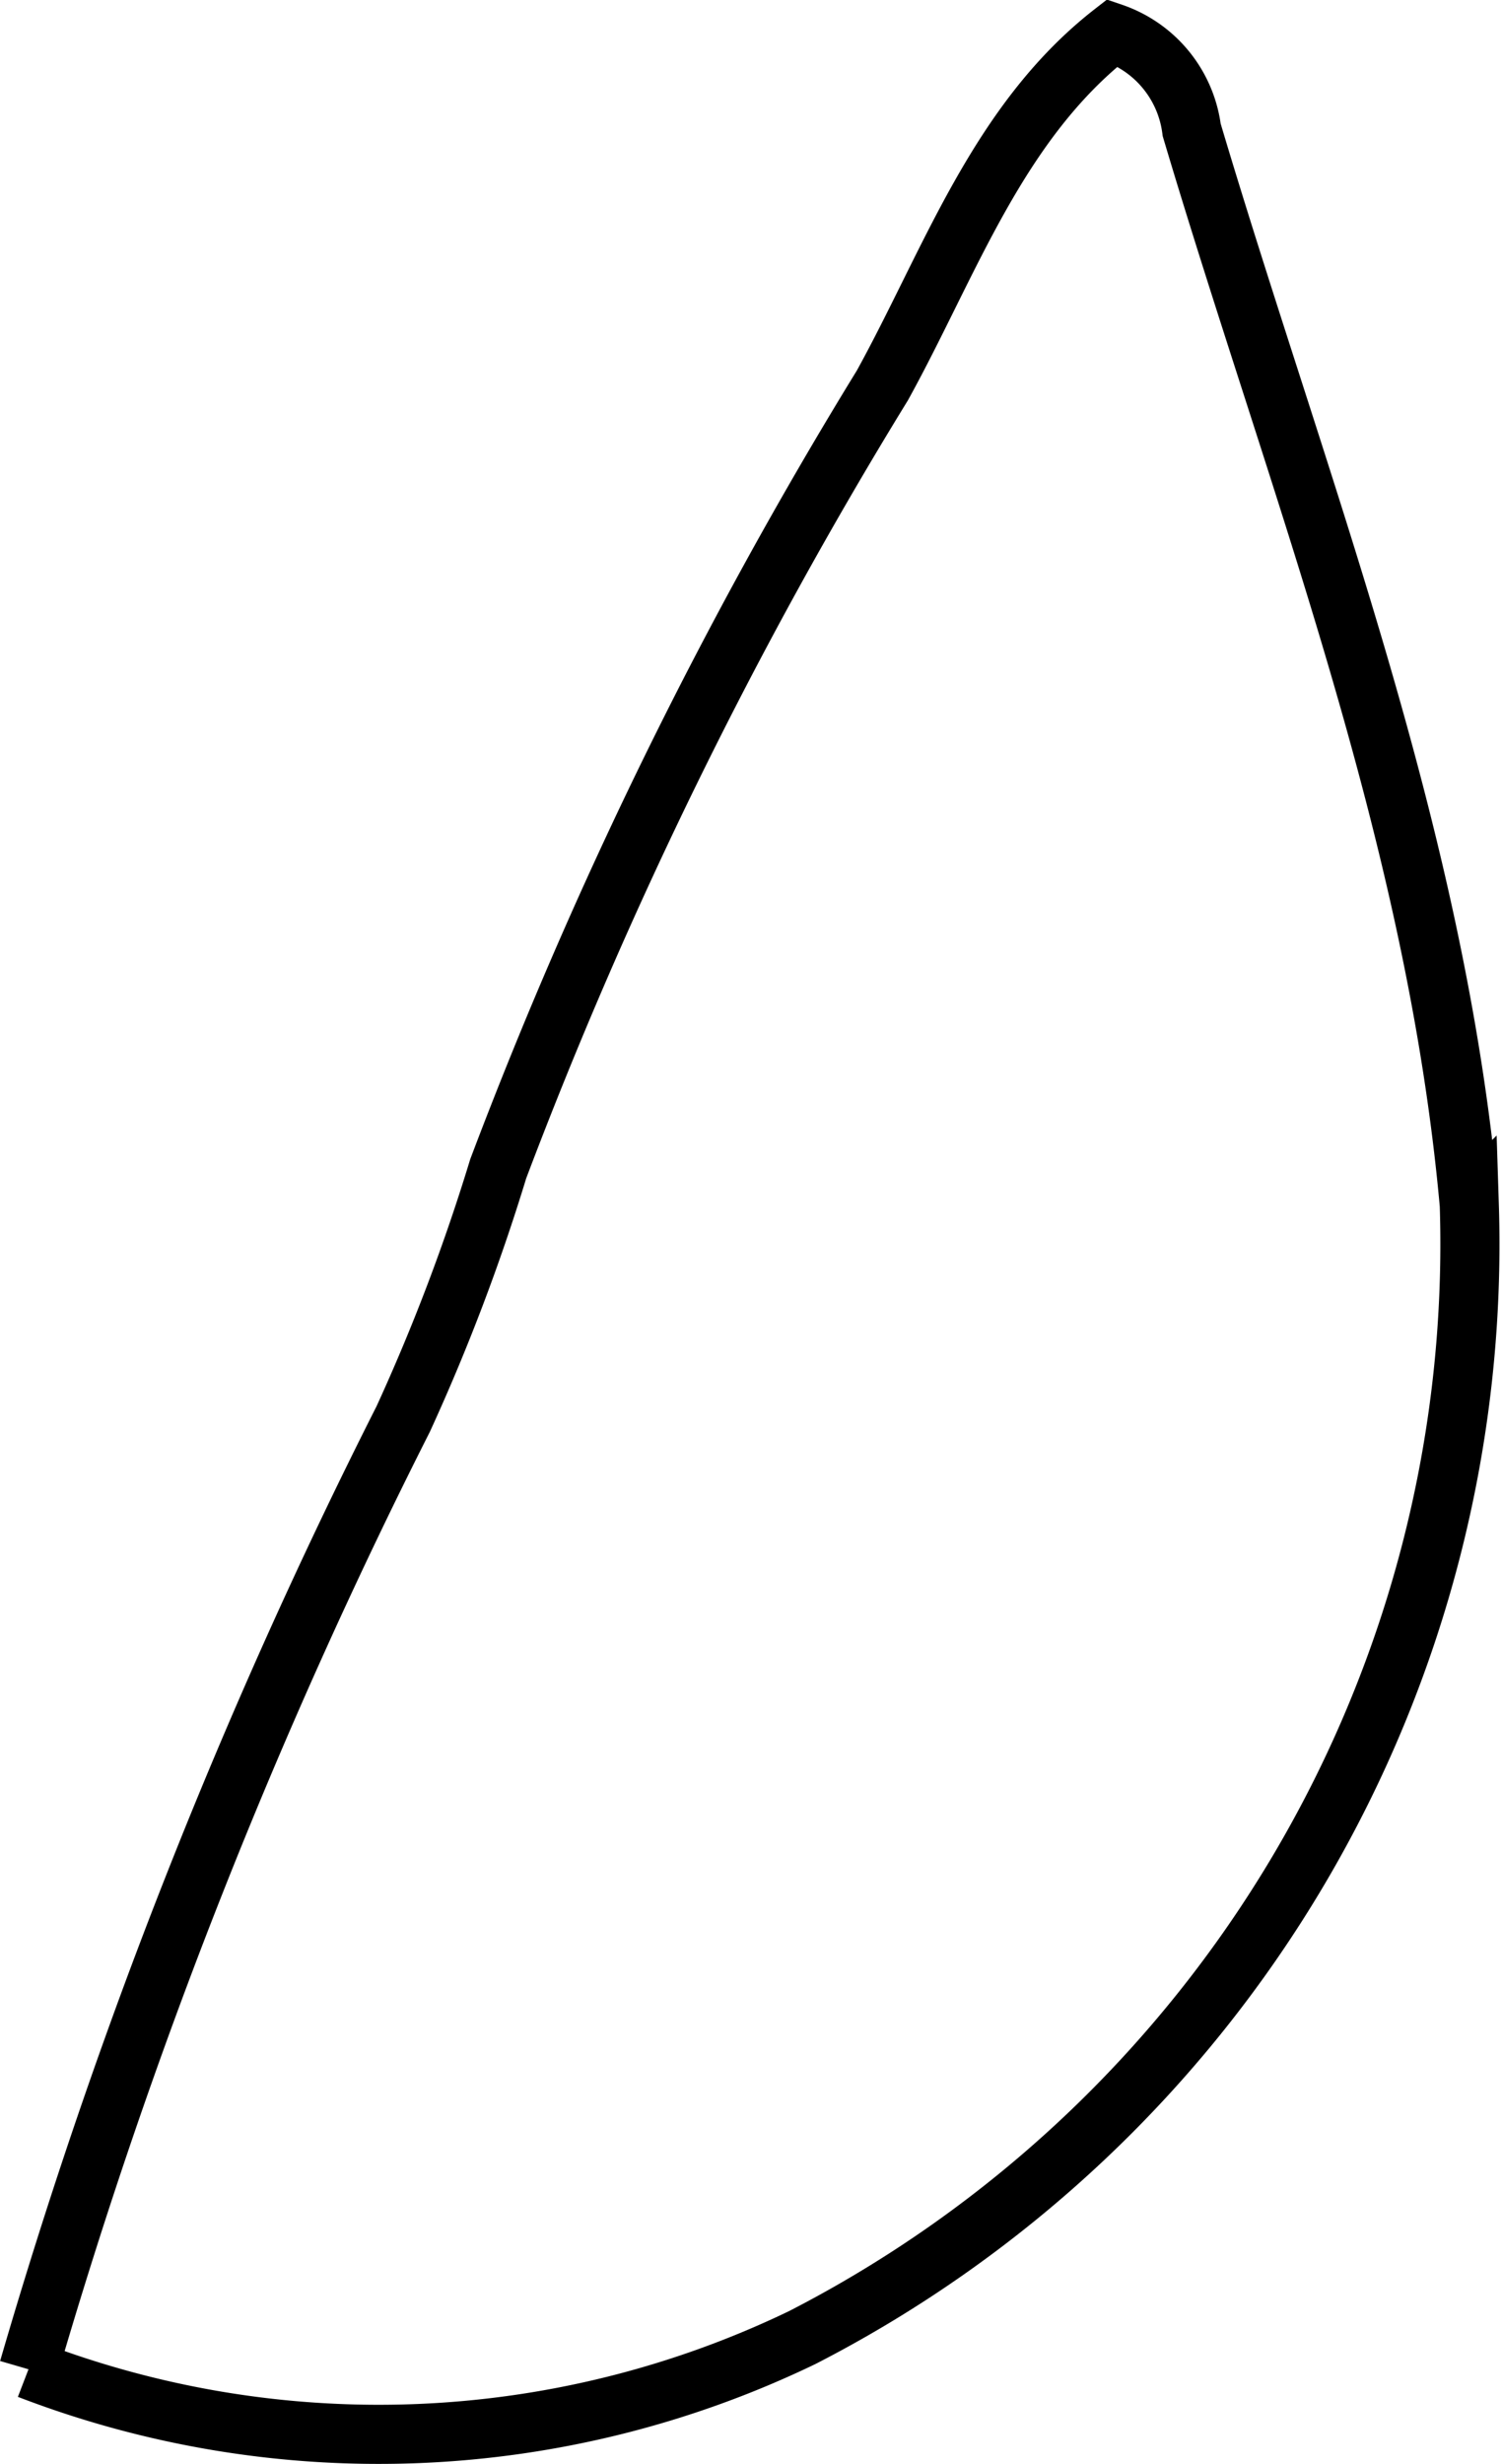<svg xmlns="http://www.w3.org/2000/svg" viewBox="0 0 14.23 23.34"><defs><style>.cls-1{fill:none;stroke:#000;stroke-miterlimit:10;stroke-width:0.56px;}</style></defs><g id="Layer_2" data-name="Layer 2"><g id="Layer_1-2" data-name="Layer 1"><path class="cls-1" d="M.27,22.44a52.38,52.38,0,0,1,3.55-9,18.9,18.9,0,0,0,.9-2.37A43.63,43.63,0,0,1,8.36,3.65C9,2.49,9.45,1.16,10.54.31a1.12,1.12,0,0,1,.75.92c1,3.36,2.31,6.63,2.63,10.18A11.64,11.64,0,0,1,7.6,22.14a9.24,9.24,0,0,1-7.33.3"/></g></g></svg>